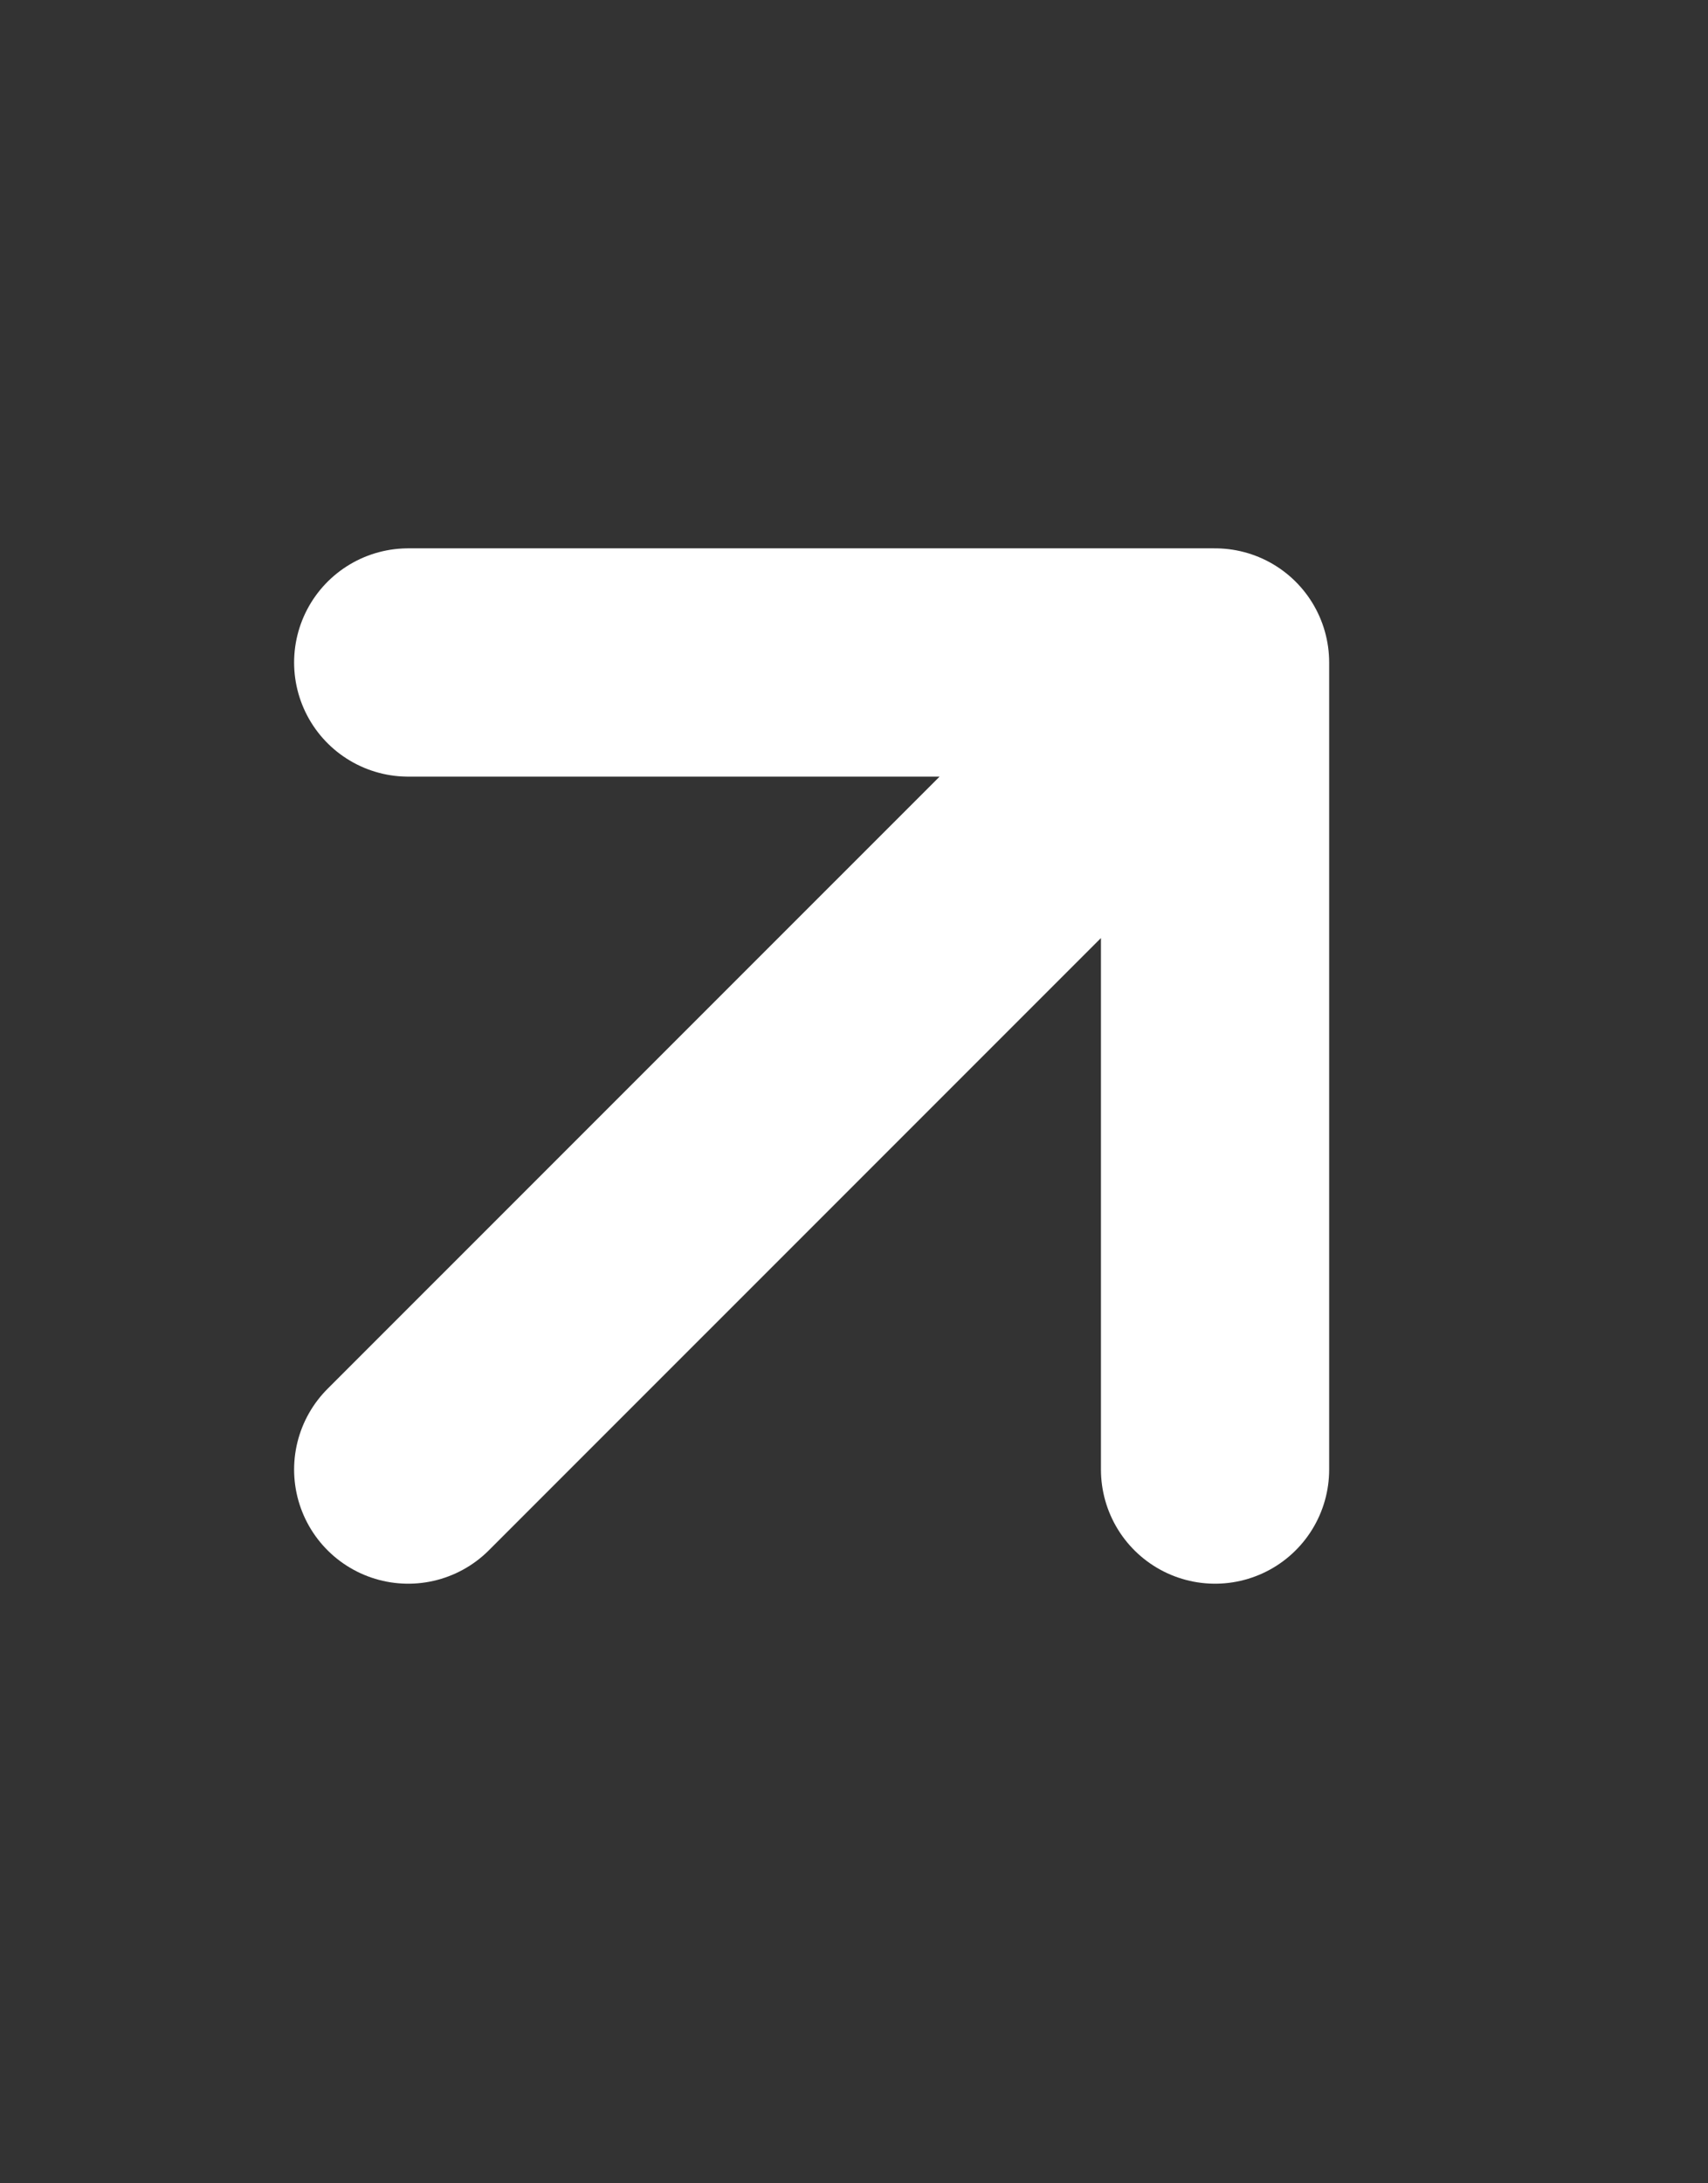 <svg width="18" height="23" viewBox="0 0 18 23" fill="none" xmlns="http://www.w3.org/2000/svg">
<rect x="0" y="0" width="18" height="23" fill="#333333" stroke="none"/>
<g clip-path="url(#clip0_420_488)">
<path d="M4.302 15.481L12.805 6.979M12.805 6.979L4.302 6.979M12.805 6.979L12.805 15.481" stroke="white" stroke-width="2.405" stroke-linecap="round"/>
</g>
<defs>
<clipPath id="clip0_420_488">
<rect width="16.834" height="15.632" fill="white" transform="translate(-2.473 11.921) rotate(-45)"/>
</clipPath>
</defs>
</svg>
